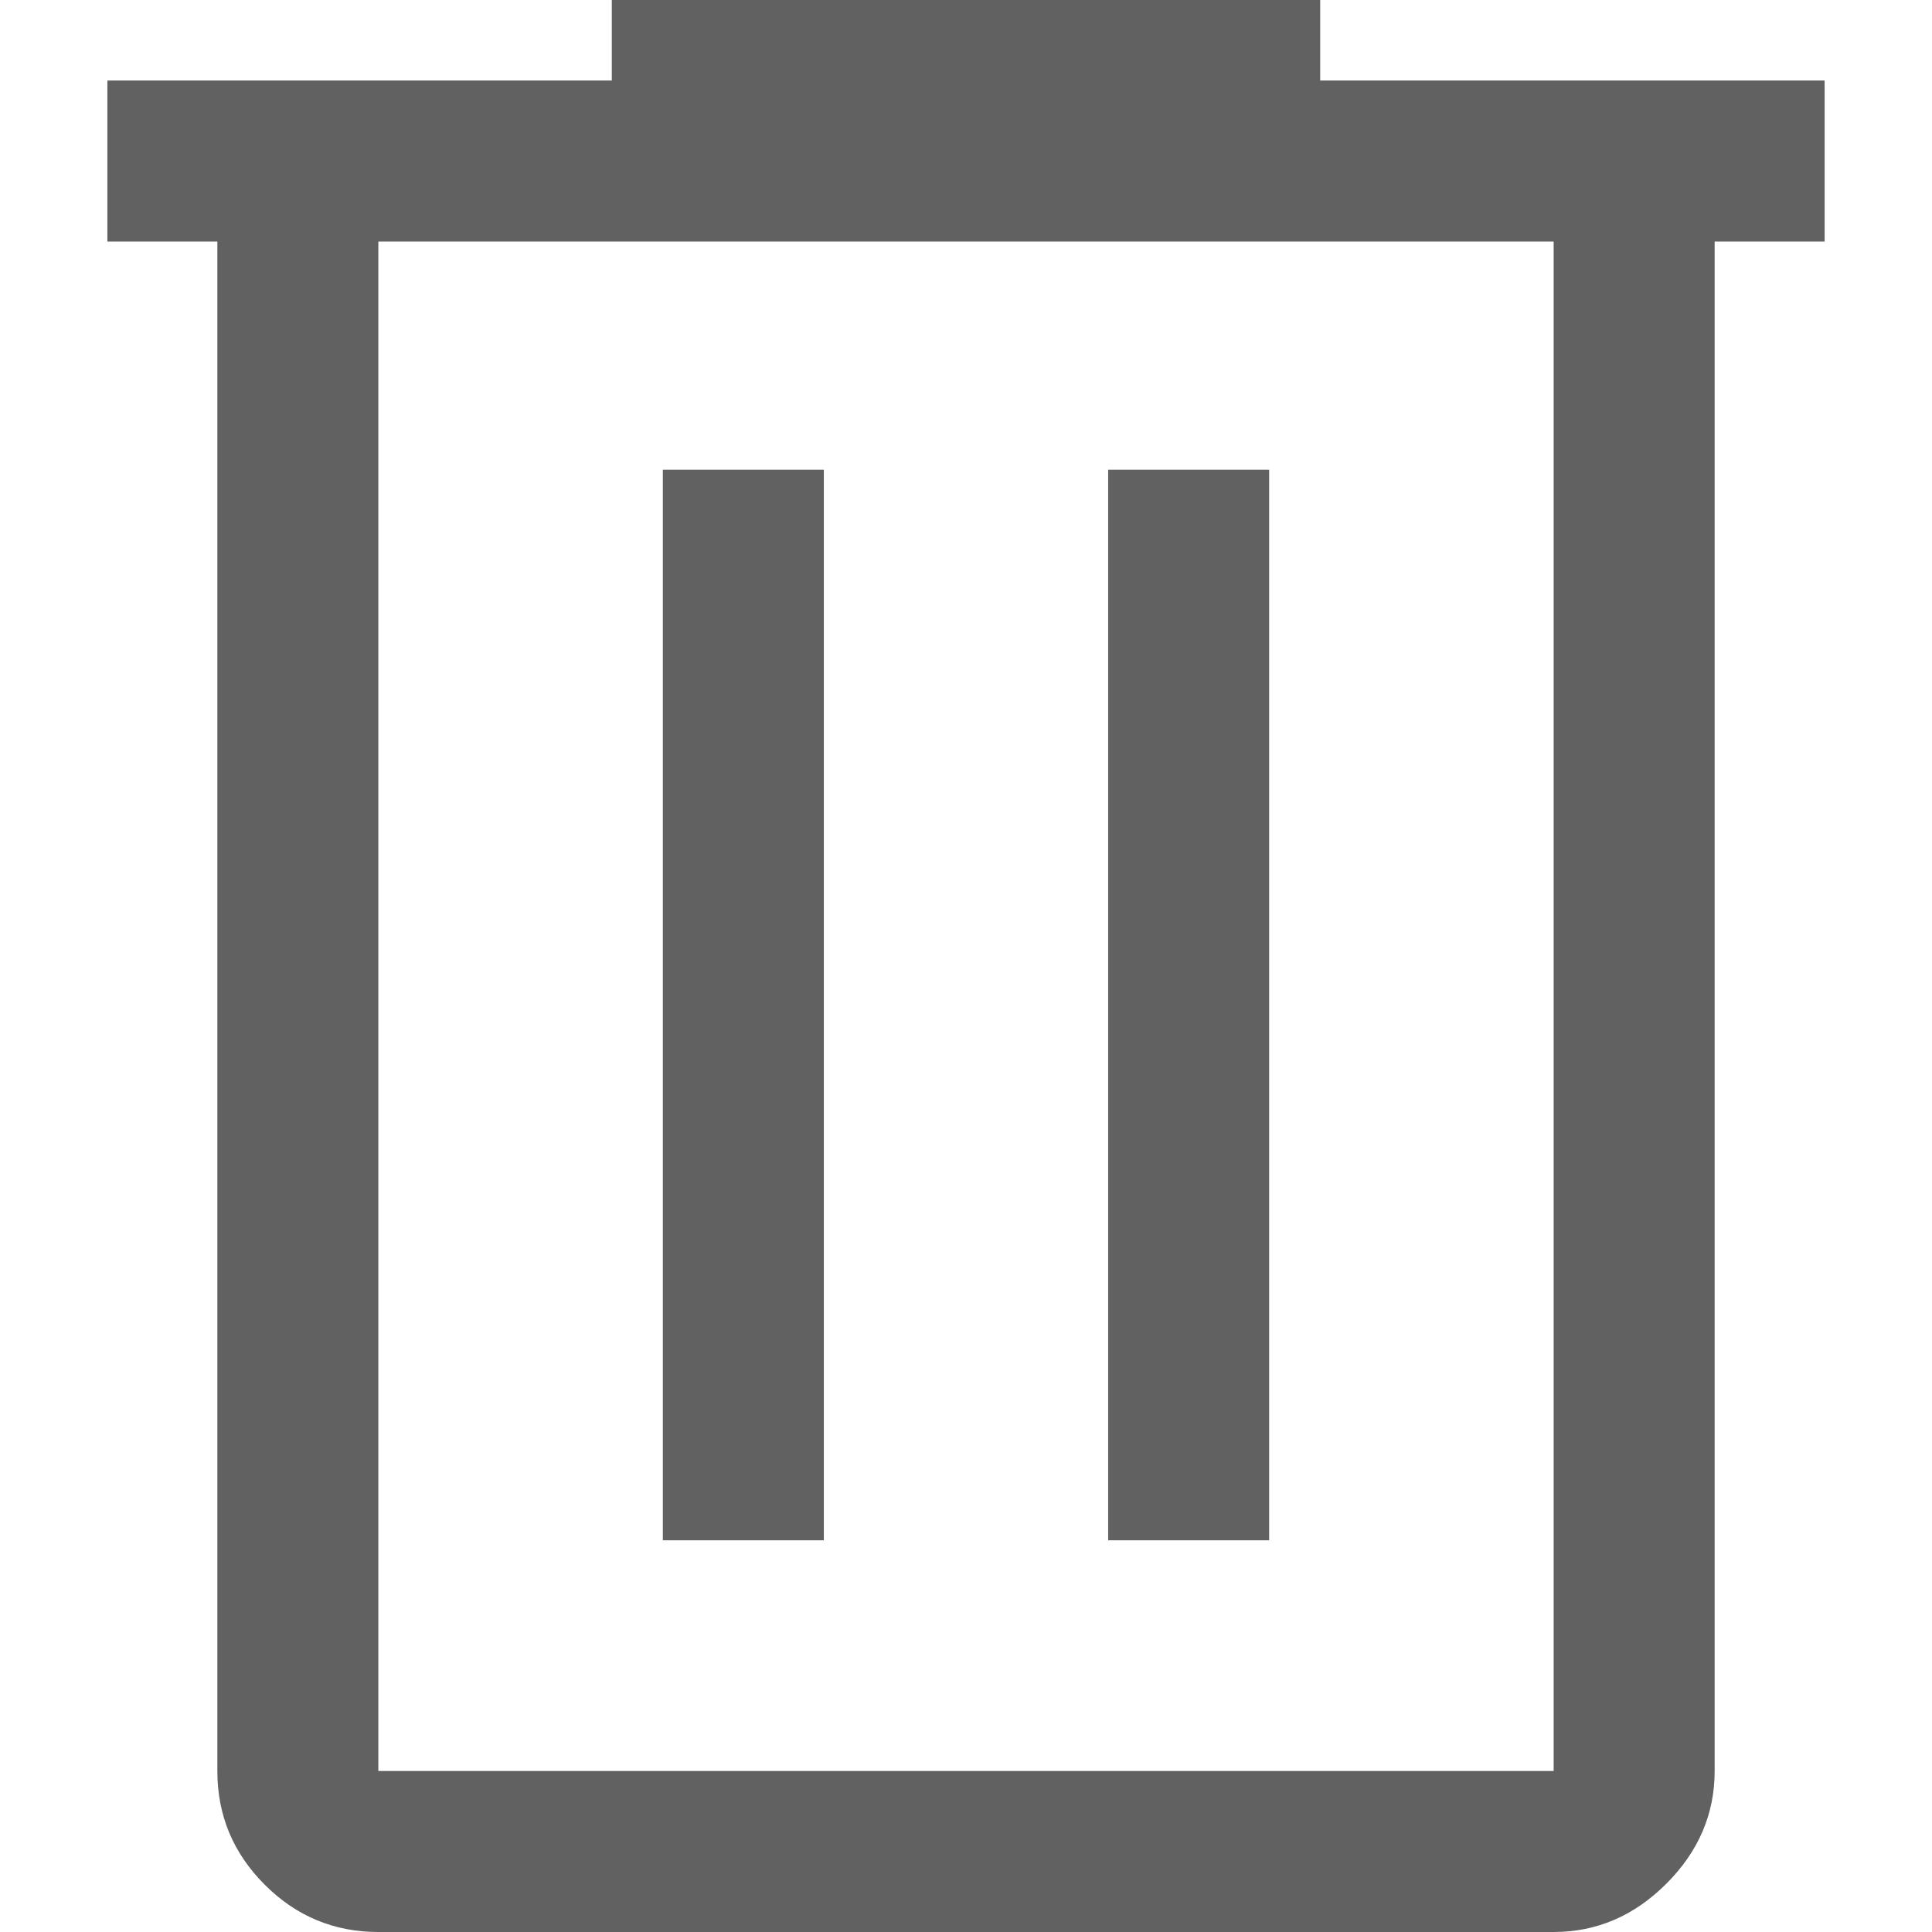 <svg width="12" height="12" viewBox="0 0 12 12" fill="none" xmlns="http://www.w3.org/2000/svg">
<path d="M2.35 12C2.075 12 1.84 11.902 1.644 11.706C1.448 11.51 1.35 11.275 1.35 11V1.5H0.667V0.5H3.8V0H8.2V0.5H11.333V1.5H10.65V11C10.65 11.267 10.55 11.5 10.35 11.7C10.15 11.9 9.917 12 9.65 12H2.35ZM9.65 1.5H2.35V11H9.65V1.5ZM4.117 9.567H5.117V2.917H4.117V9.567ZM6.883 9.567H7.883V2.917H6.883V9.567Z" fill="#616161"/>
</svg>
